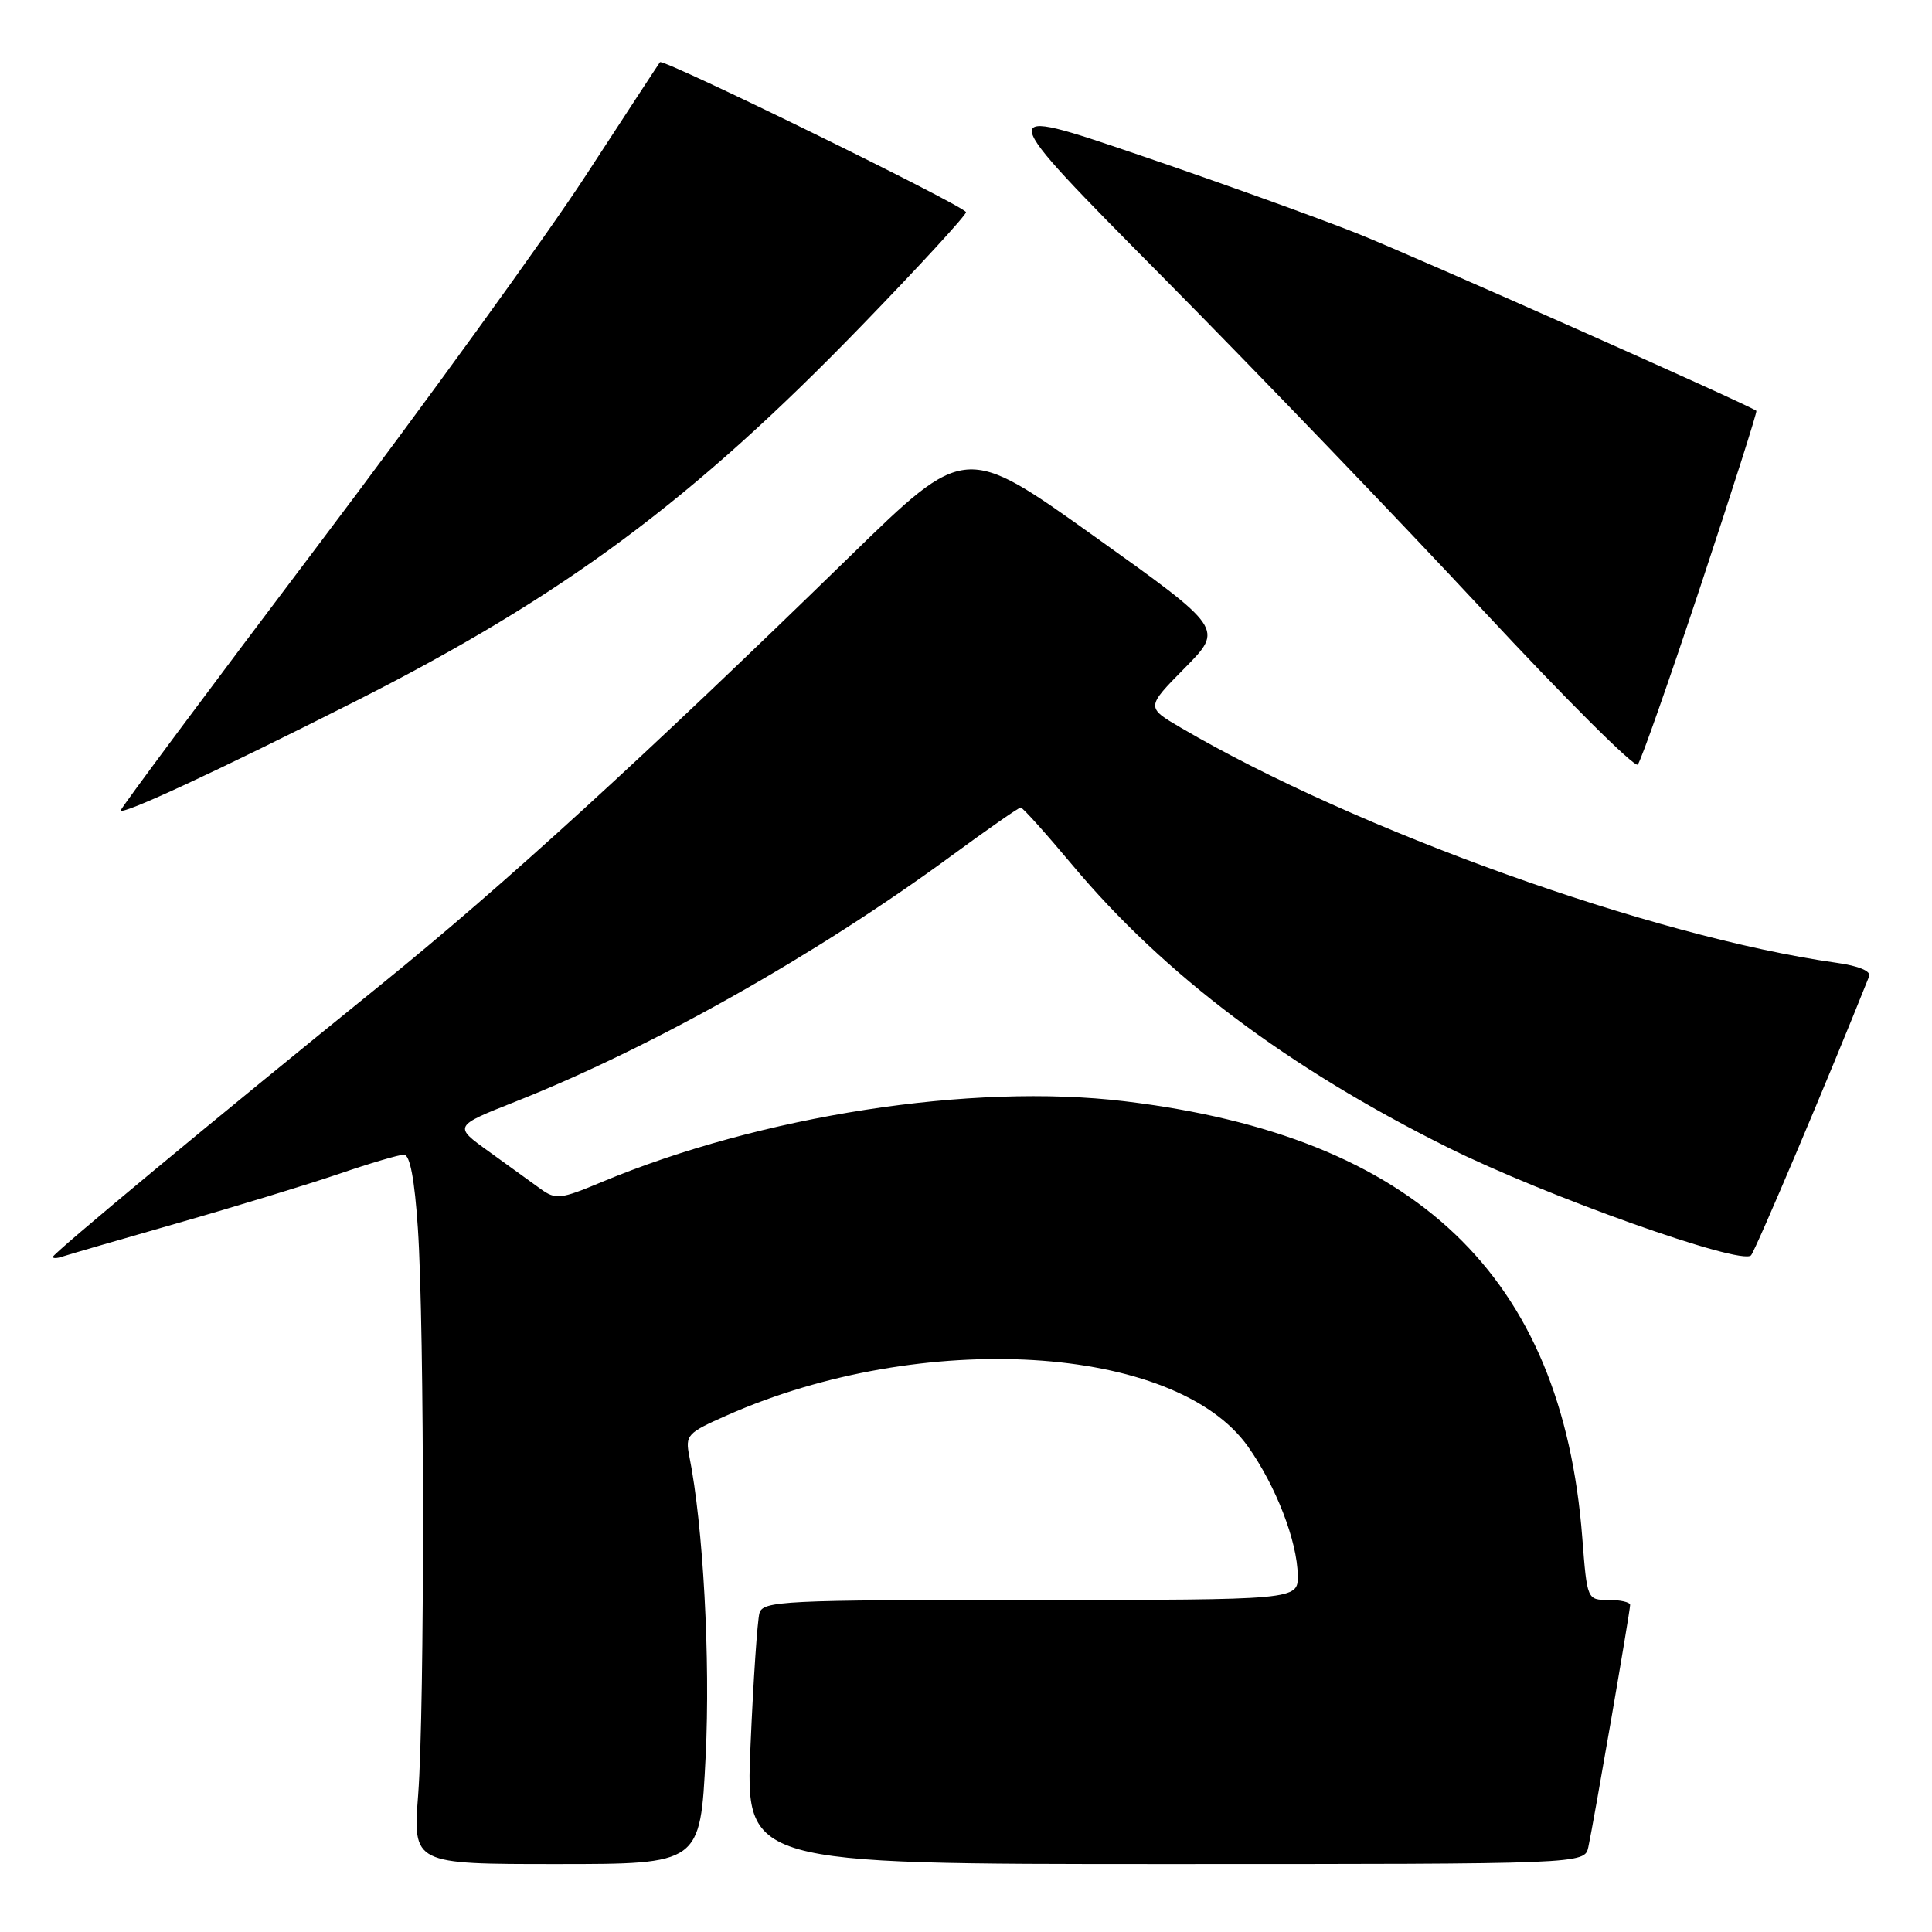 <?xml version="1.0" encoding="UTF-8" standalone="no"?>
<!DOCTYPE svg PUBLIC "-//W3C//DTD SVG 1.1//EN" "http://www.w3.org/Graphics/SVG/1.1/DTD/svg11.dtd" >
<svg xmlns="http://www.w3.org/2000/svg" xmlns:xlink="http://www.w3.org/1999/xlink" version="1.1" viewBox="0 0 256 256">
 <g >
 <path fill="currentColor"
d=" M 93.50 232.75 C 94.14 219.85 93.18 202.14 91.34 192.97 C 90.78 190.15 91.04 189.87 96.37 187.52 C 122.21 176.09 155.72 178.10 165.36 191.67 C 169.07 196.90 171.90 204.22 171.96 208.75 C 172.00 212.00 172.00 212.00 136.57 212.00 C 103.68 212.00 101.10 212.13 100.63 213.75 C 100.36 214.71 99.82 222.59 99.45 231.25 C 98.76 247.00 98.76 247.00 154.36 247.00 C 209.96 247.00 209.96 247.00 210.46 244.75 C 211.13 241.71 216.00 213.50 216.00 212.66 C 216.00 212.30 214.72 212.00 213.15 212.00 C 210.30 212.00 210.30 212.00 209.66 203.75 C 206.98 169.00 187.64 150.56 149.00 145.92 C 128.74 143.48 100.81 147.81 79.65 156.66 C 74.27 158.91 73.64 158.98 71.65 157.55 C 70.47 156.69 67.38 154.47 64.80 152.60 C 60.09 149.22 60.09 149.22 68.30 145.97 C 86.39 138.80 108.21 126.50 125.97 113.47 C 130.82 109.91 134.99 107.00 135.25 107.00 C 135.51 107.00 138.60 110.44 142.11 114.64 C 154.26 129.16 170.68 141.51 191.84 152.04 C 204.80 158.49 230.71 167.71 232.02 166.34 C 232.61 165.71 242.42 142.55 247.67 129.37 C 247.95 128.68 246.27 127.98 243.31 127.57 C 219.04 124.15 179.68 110.03 156.46 96.42 C 151.85 93.72 151.85 93.72 156.99 88.51 C 162.14 83.30 162.14 83.30 145.01 71.07 C 127.89 58.84 127.89 58.84 112.67 73.67 C 85.24 100.41 66.75 117.30 50.50 130.45 C 28.43 148.31 7.00 166.09 7.00 166.55 C 7.00 166.76 7.56 166.75 8.25 166.51 C 8.94 166.28 15.80 164.28 23.50 162.08 C 31.20 159.88 40.84 156.93 44.93 155.54 C 49.01 154.14 52.88 153.00 53.53 153.00 C 54.32 153.00 54.94 156.29 55.37 162.75 C 56.25 175.82 56.28 226.31 55.41 237.80 C 54.71 247.00 54.71 247.00 73.75 247.00 C 92.79 247.00 92.79 247.00 93.50 232.75 Z  M 47.04 92.95 C 74.70 78.96 91.82 66.25 114.30 43.02 C 121.84 35.24 128.00 28.53 128.00 28.12 C 128.00 27.38 87.91 7.73 87.45 8.24 C 87.33 8.38 82.92 15.12 77.65 23.21 C 72.39 31.30 56.36 53.43 42.04 72.39 C 27.72 91.35 16.00 107.09 16.00 107.37 C 16.00 108.12 28.91 102.12 47.04 92.95 Z  M 225.36 77.57 C 229.54 64.95 232.86 54.55 232.73 54.44 C 231.79 53.67 187.54 34.01 179.86 30.94 C 174.55 28.83 161.50 24.13 150.86 20.51 C 131.50 13.92 131.50 13.92 154.07 36.71 C 166.48 49.24 185.55 69.09 196.45 80.81 C 207.35 92.54 216.60 101.76 217.01 101.31 C 217.42 100.87 221.17 90.18 225.36 77.57 Z "/>
</g>
</svg>